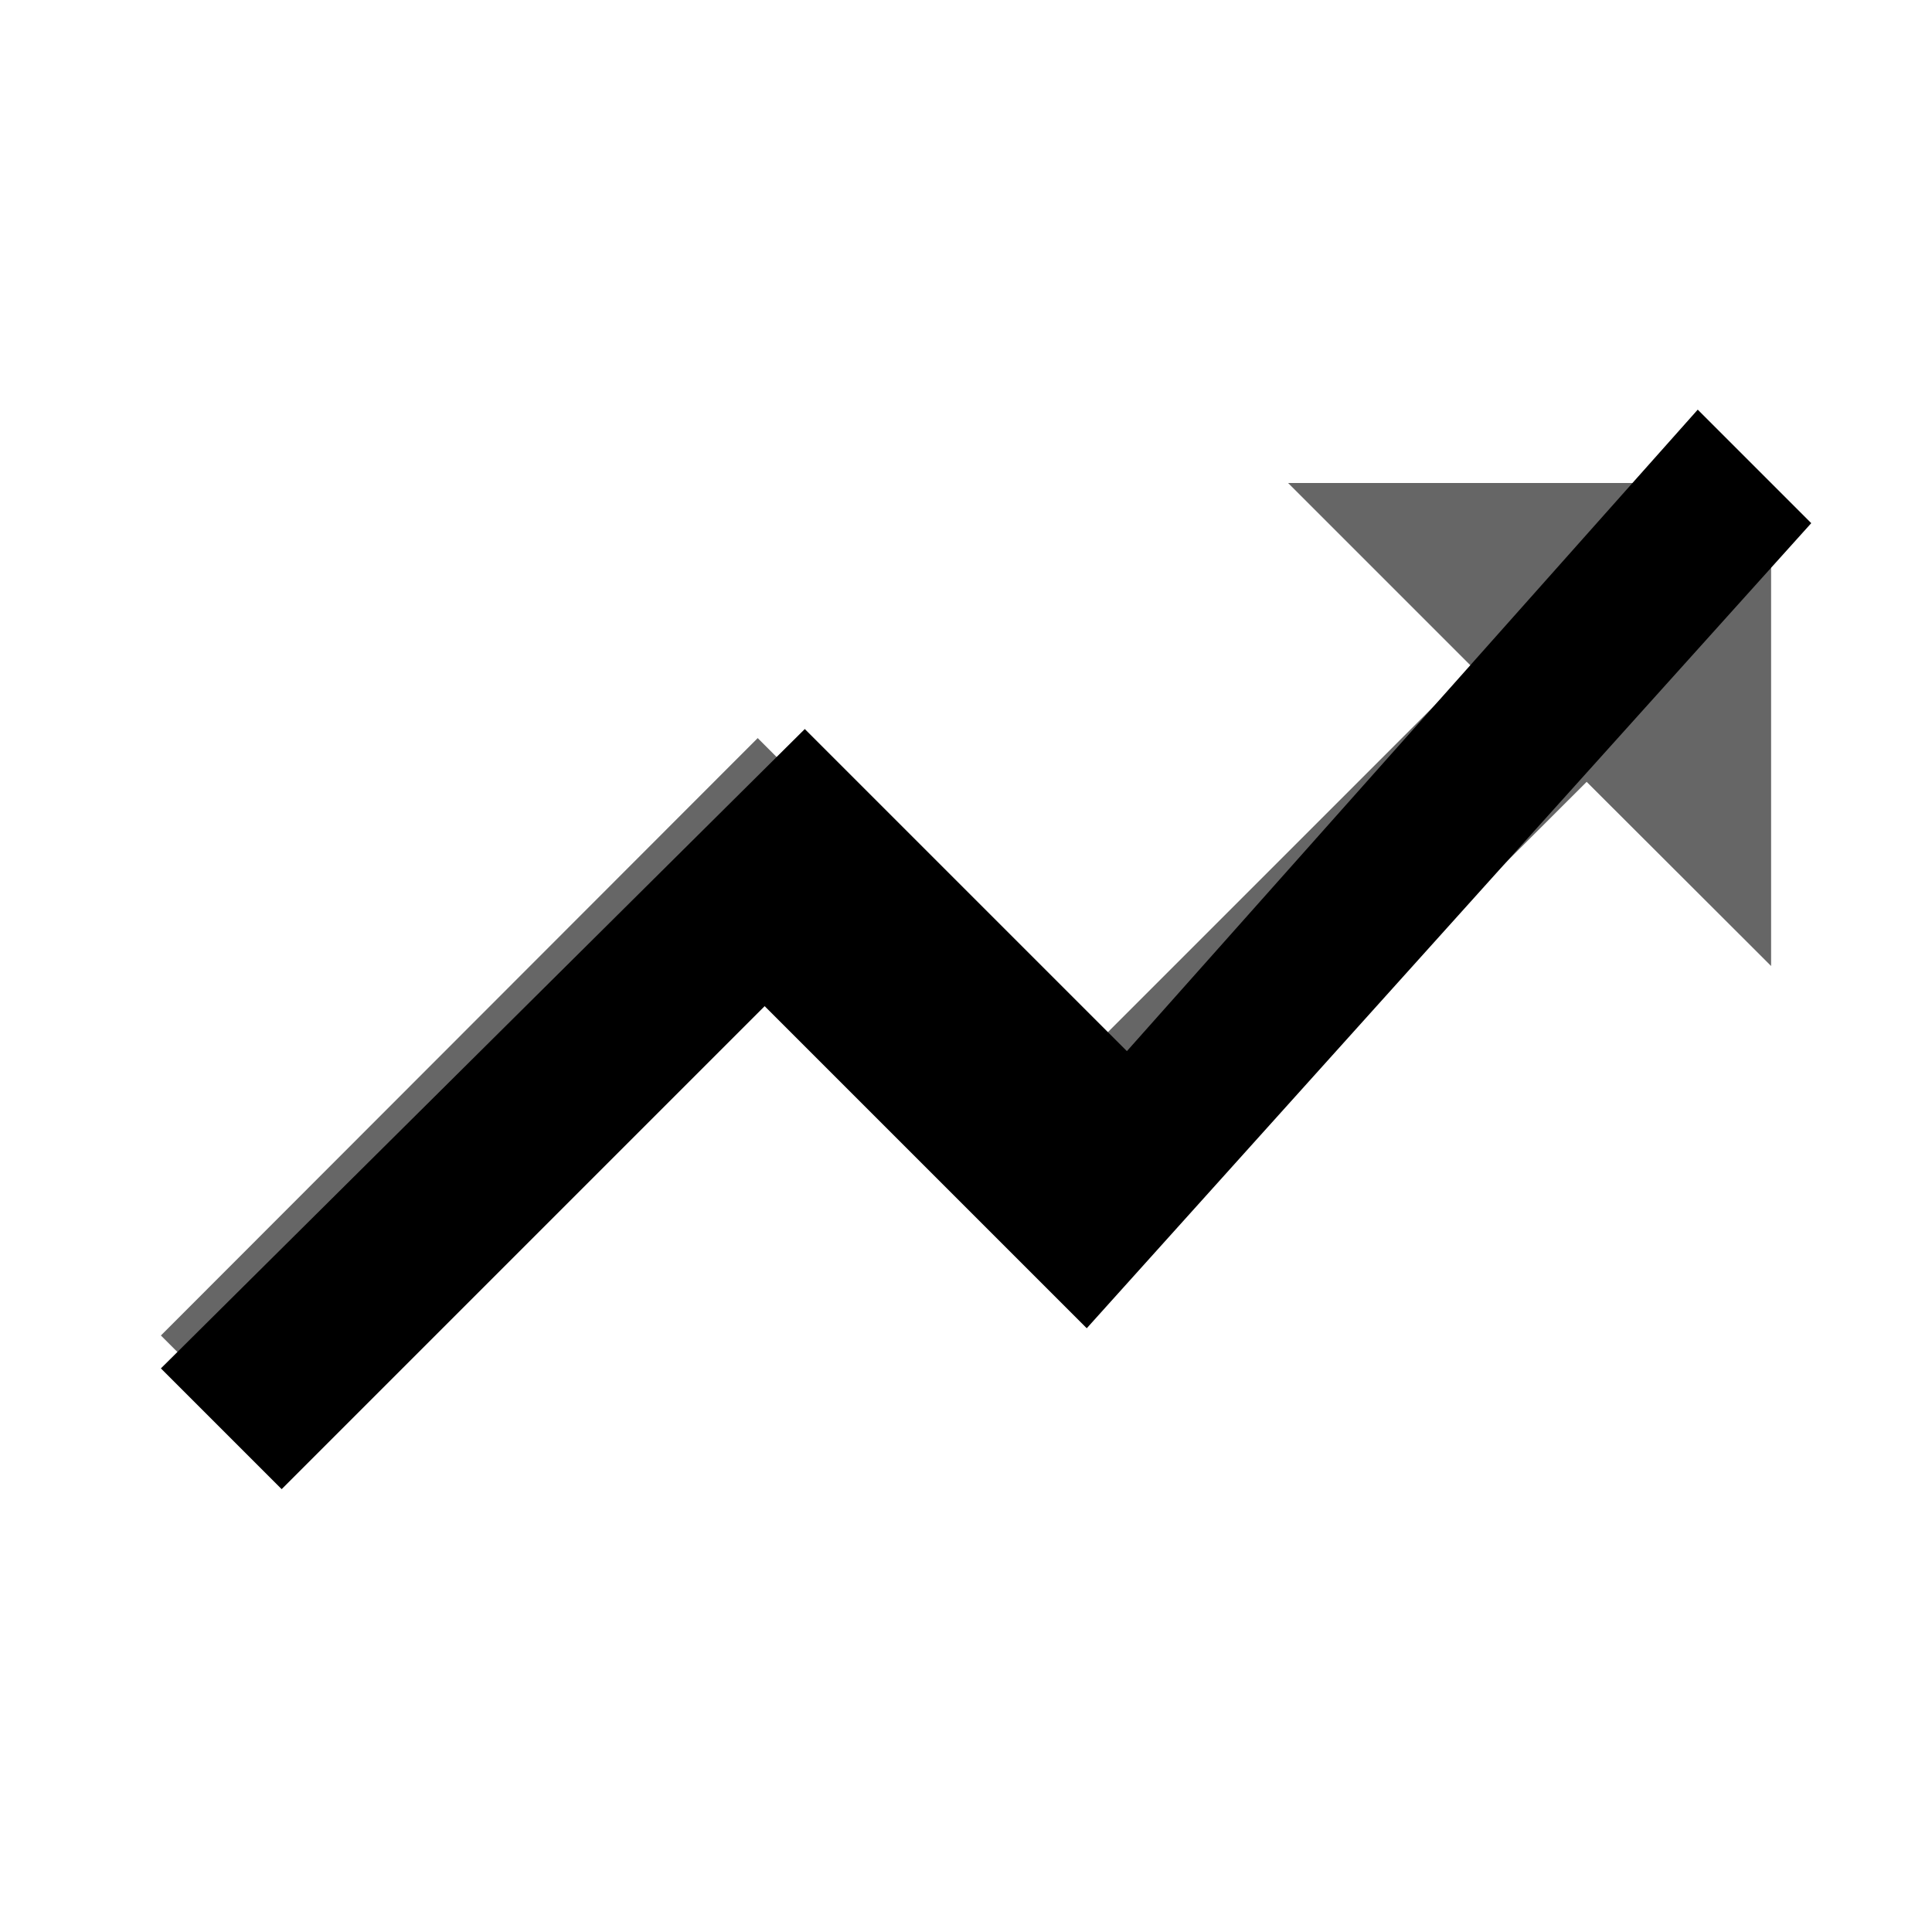 <?xml version="1.0" encoding="UTF-8"?>
<svg width="64" height="64" viewBox="0 0 64 64" fill="none" xmlns="http://www.w3.org/2000/svg">
  <path d="M9.33 49.33l16-16 10.67 10.67 24-26.67-3.76-3.76-18.91 21.25-10.67-10.67L5.33 45.33l4 4z" fill="currentColor"/>
  <path d="M42.67 16l6.11 6.11-13.01 13.01-10.67-10.67L5.33 44.24l3.76 3.76 16-16 10.67 10.67 16.8-16.77L58.67 32V16H42.67z" fill="currentColor" opacity="0.6"/>
</svg> 